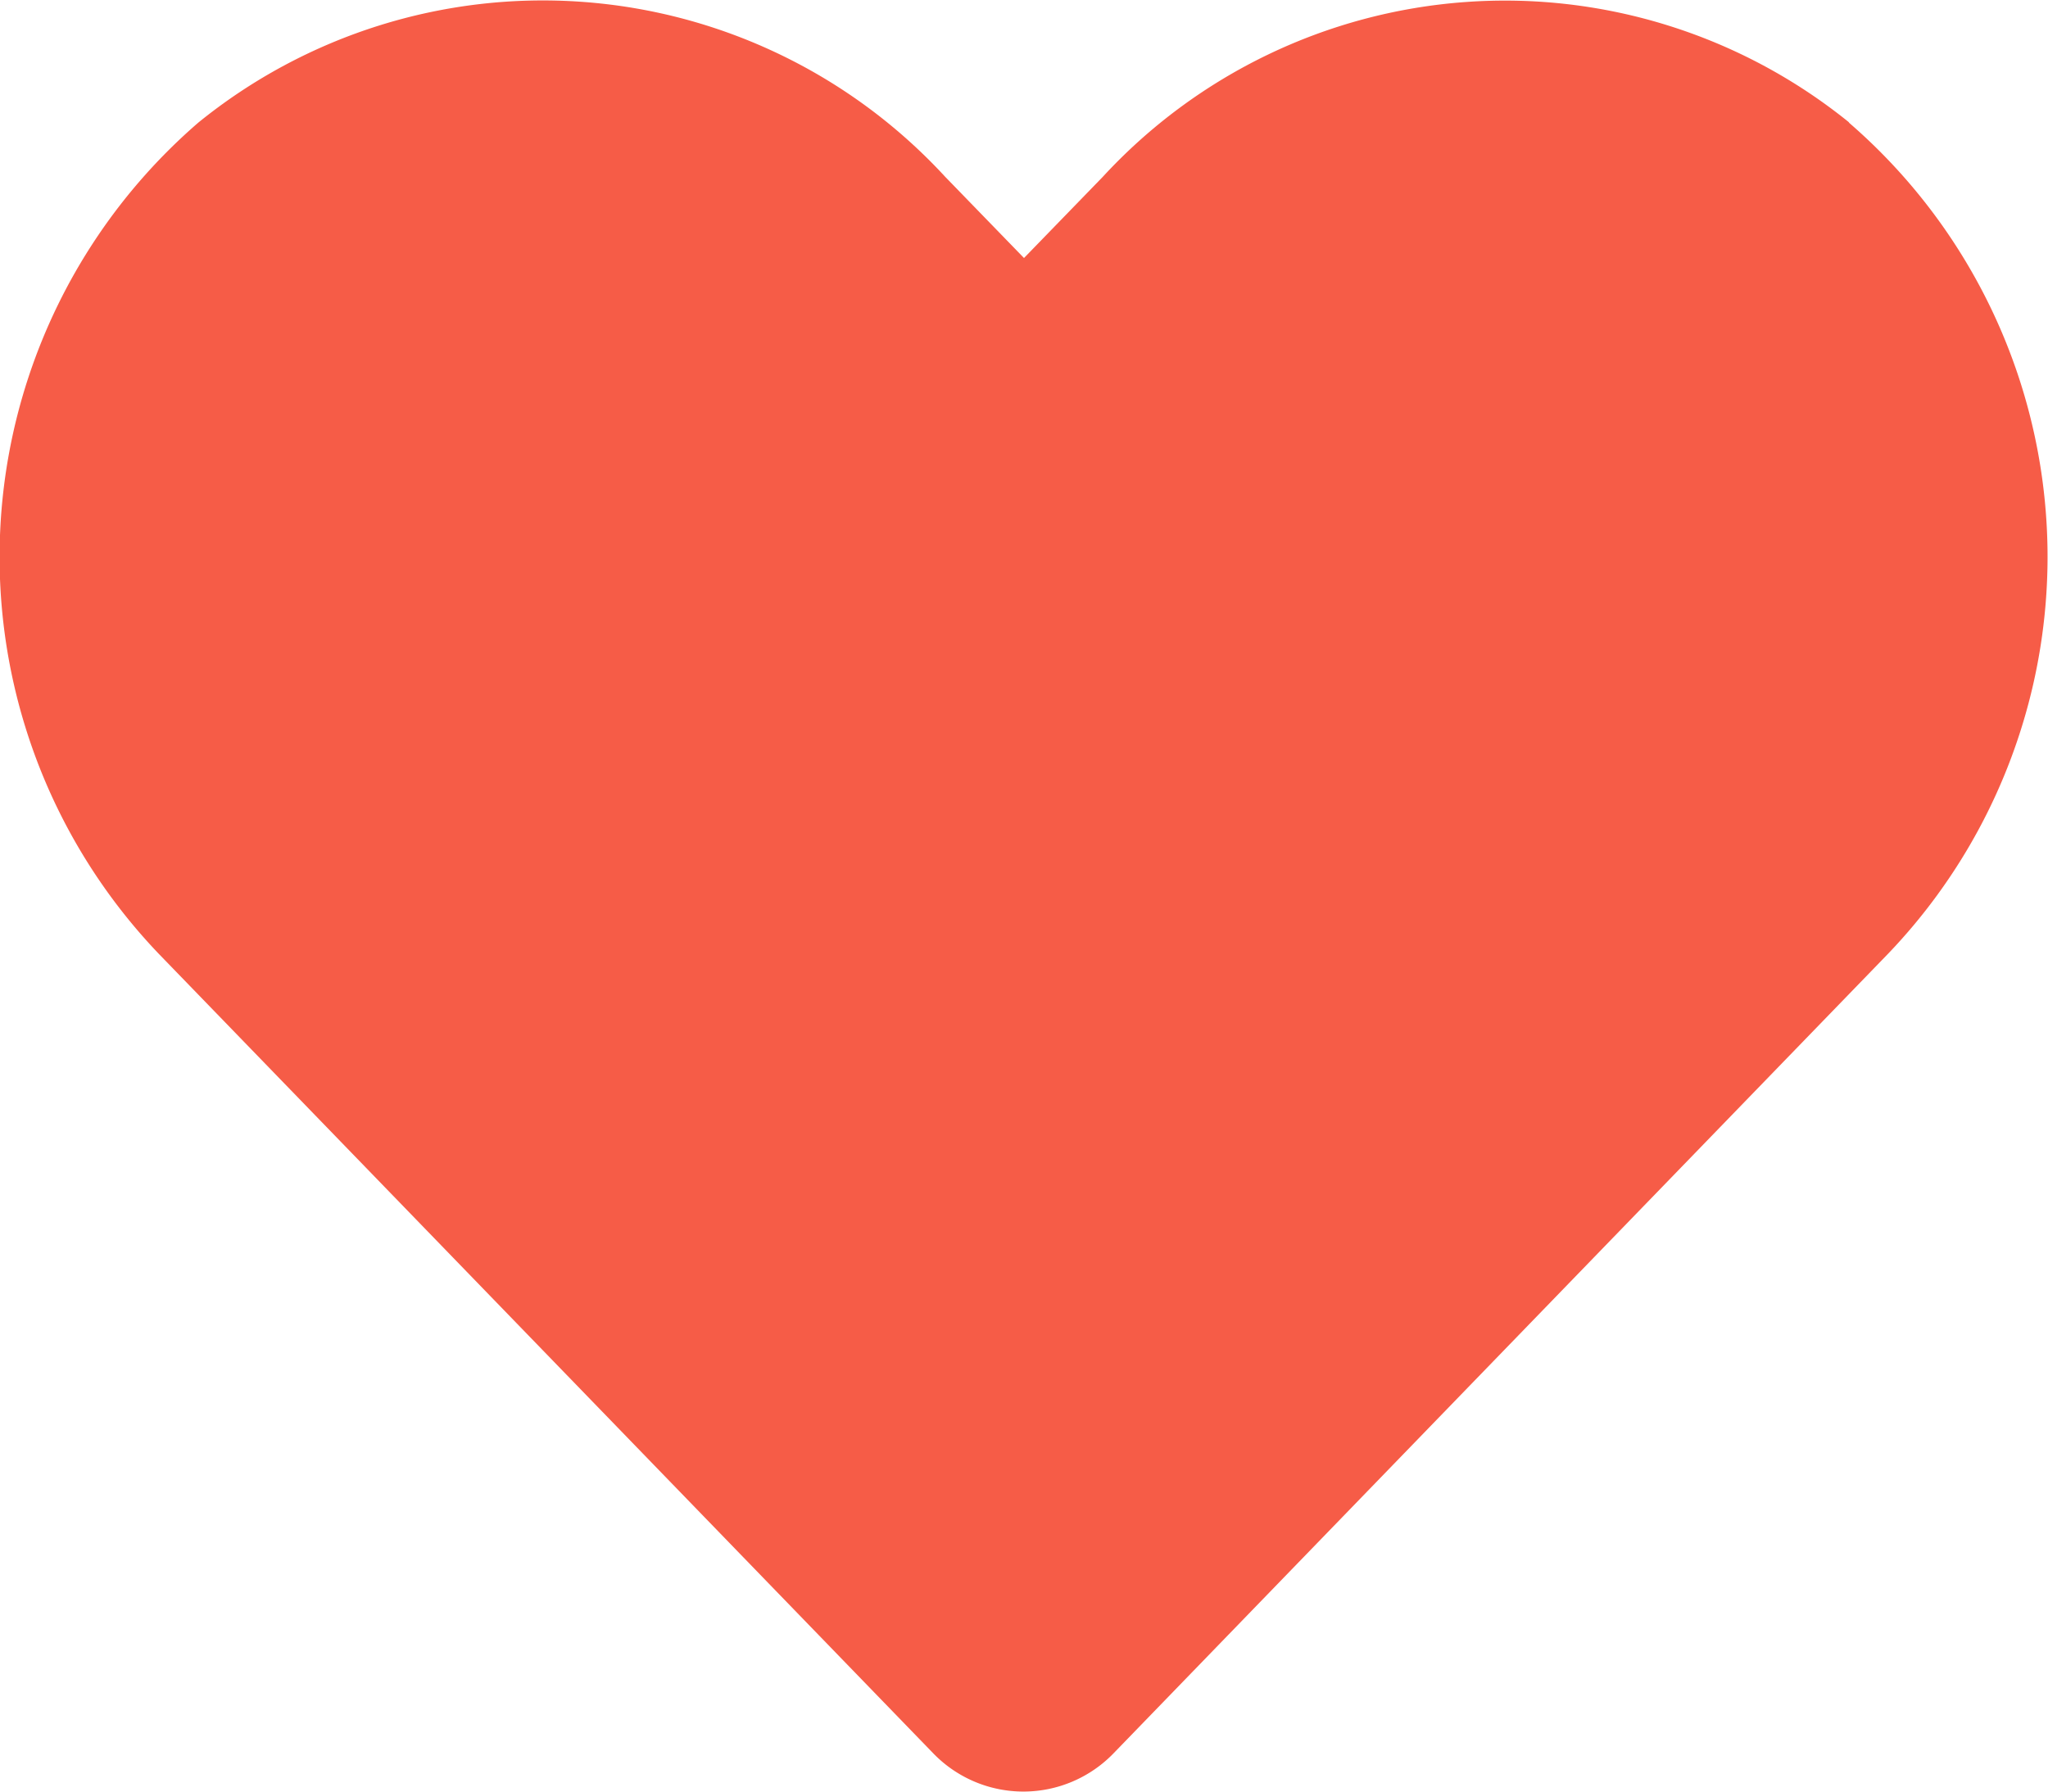 <svg xmlns="http://www.w3.org/2000/svg" width="23.736" height="20.769" viewBox="0 0 23.736 20.769">
  <path id="Icon_awesome-heart" data-name="Icon awesome-heart" d="M21.432,1.42a6.339,6.339,0,0,0-8.651.63l-.913.941-.913-.941A6.339,6.339,0,0,0,2.3,1.42a6.657,6.657,0,0,0-.459,9.638l8.97,9.262a1.453,1.453,0,0,0,2.1,0l8.97-9.262a6.653,6.653,0,0,0-.454-9.638Z" fill="#f65c47"/>
</svg>
